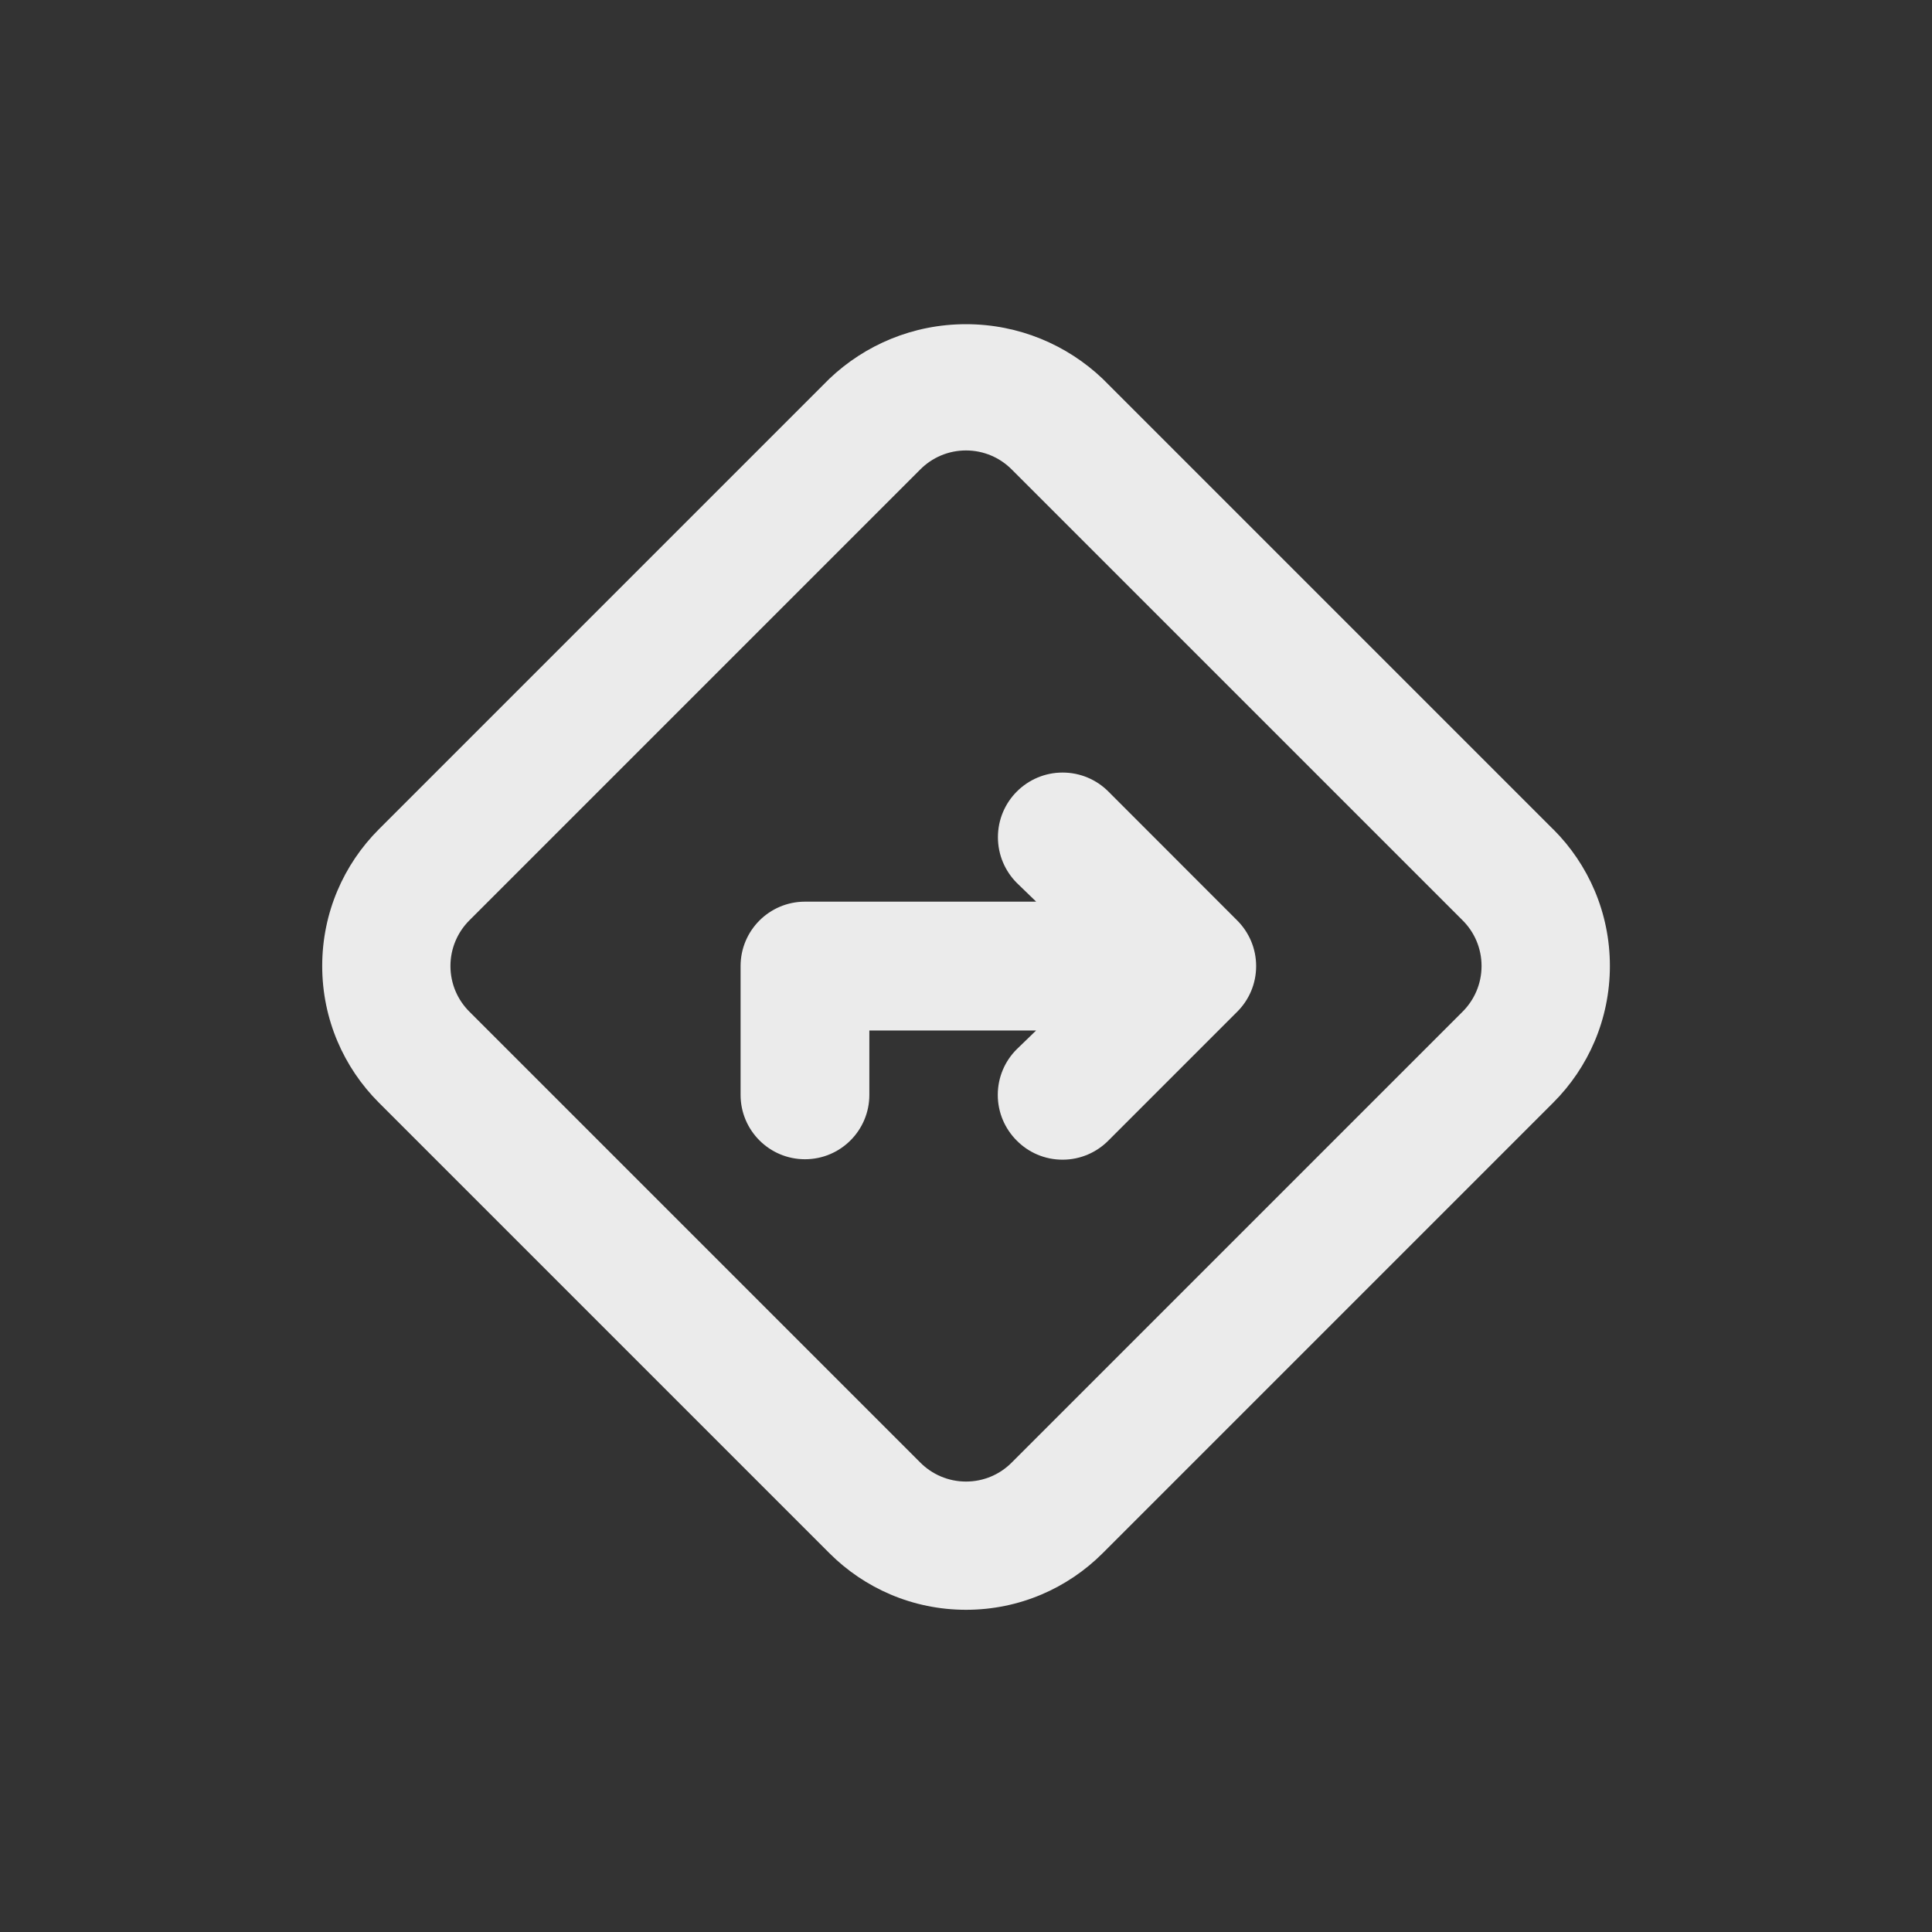 <!-- Generated by IcoMoon.io -->
<svg version="1.1" xmlns="http://www.w3.org/2000/svg" width="40" height="40" viewBox="0 0 40 40">
<rect x="0" y="0" width="40" height="40" fill="#333333" stroke="none"/>
<title>directions</title>
<path fill="#ebebeb" d="M32.16 17.173l-9.333-9.333c-0.735-0.698-1.731-1.128-2.827-1.128s-2.092 0.429-2.828 1.129l0.002-0.002-9.333 9.333c-0.723 0.724-1.17 1.723-1.17 2.827s0.447 2.103 1.17 2.827l9.333 9.333c0.724 0.723 1.723 1.17 2.827 1.17s2.103-0.447 2.827-1.17l9.333-9.333c0.723-0.724 1.17-1.723 1.17-2.827s-0.447-2.103-1.17-2.827l0 0zM30.28 20.947l-9.333 9.333c-0.242 0.244-0.577 0.394-0.947 0.394s-0.705-0.151-0.947-0.394l-9.333-9.333c-0.244-0.242-0.394-0.577-0.394-0.947s0.151-0.705 0.394-0.947l9.333-9.333c0.242-0.244 0.577-0.394 0.947-0.394s0.705 0.151 0.947 0.394l9.333 9.333c0.244 0.242 0.394 0.577 0.394 0.947s-0.151 0.705-0.394 0.947l-0 0zM22.947 16.387c-0.242-0.242-0.577-0.392-0.947-0.392-0.739 0-1.339 0.599-1.339 1.339 0 0.37 0.15 0.704 0.392 0.947v0l0.4 0.387h-4.787c-0.736 0-1.333 0.597-1.333 1.333v0 2.667c0 0.736 0.597 1.333 1.333 1.333s1.333-0.597 1.333-1.333v0-1.333h3.453l-0.4 0.387c-0.244 0.242-0.394 0.577-0.394 0.947s0.151 0.705 0.394 0.947l0 0c0.242 0.244 0.577 0.394 0.947 0.394s0.705-0.151 0.947-0.394l2.667-2.667c0.244-0.242 0.394-0.577 0.394-0.947s-0.151-0.705-0.394-0.947l-0-0z"></path>
</svg>
